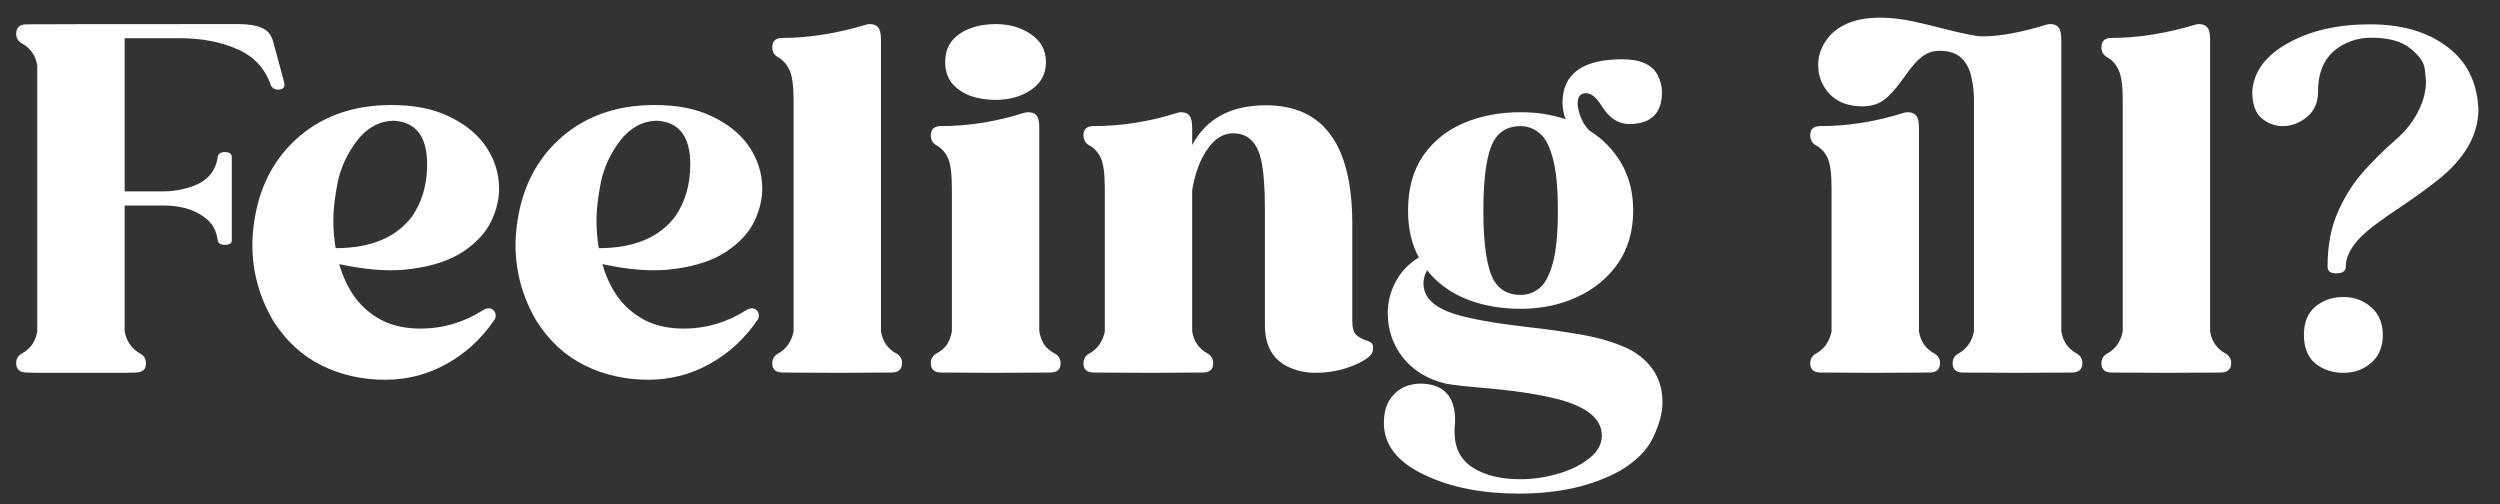 <svg width="114" height="23" viewBox="0 0 114 23" fill="none" xmlns="http://www.w3.org/2000/svg">
<rect x="0" y="0" width="114" height="23" fill="#333333" stroke="none"/>
<path d="M5.684 17H1.699L1.23 16.988C0.902 16.988 0.738 16.844 0.738 16.555C0.738 16.375 0.816 16.234 0.973 16.133C1.379 15.922 1.621 15.582 1.699 15.113V2.984C1.621 2.516 1.379 2.176 0.973 1.965C0.816 1.863 0.738 1.723 0.738 1.543C0.738 1.254 0.898 1.109 1.219 1.109C1.539 1.102 4.754 1.098 10.863 1.098C11.316 1.098 11.676 1.156 11.941 1.273C12.207 1.383 12.379 1.594 12.457 1.906C12.801 3.148 12.973 3.797 12.973 3.852C12.973 4.008 12.875 4.086 12.68 4.086C12.516 4.086 12.402 4.012 12.34 3.863C12.082 3.113 11.578 2.574 10.828 2.246C10.078 1.91 9.195 1.742 8.18 1.742H5.684V8.727H7.453C7.805 8.727 8.164 8.676 8.531 8.574C9.359 8.355 9.824 7.887 9.926 7.168C9.949 7.012 10.059 6.934 10.254 6.934C10.465 6.934 10.57 7.012 10.57 7.168V10.965C10.57 11.098 10.465 11.164 10.254 11.164C10.059 11.164 9.949 11.094 9.926 10.953C9.879 10.57 9.727 10.262 9.469 10.027C8.977 9.59 8.305 9.371 7.453 9.371H5.684V15.113C5.777 15.582 6.02 15.922 6.41 16.133C6.574 16.227 6.656 16.375 6.656 16.578C6.656 16.852 6.492 16.988 6.164 16.988L5.684 17ZM17.566 17.316C16.512 17.316 15.543 17.098 14.66 16.66C13.777 16.223 13.047 15.551 12.469 14.645C11.828 13.559 11.508 12.398 11.508 11.164C11.508 10.992 11.516 10.816 11.531 10.637C11.68 8.863 12.324 7.445 13.465 6.383C14.613 5.32 16.074 4.789 17.848 4.789C18.871 4.789 19.734 4.957 20.438 5.293C21.141 5.621 21.688 6.047 22.078 6.57C22.531 7.188 22.758 7.867 22.758 8.609C22.758 9.094 22.637 9.59 22.395 10.098C22.152 10.605 21.73 11.062 21.129 11.469C20.527 11.867 19.754 12.129 18.809 12.254C18.496 12.301 18.168 12.324 17.824 12.324C17.113 12.324 16.328 12.23 15.469 12.043C15.625 12.598 15.859 13.098 16.172 13.543C16.492 13.98 16.902 14.332 17.402 14.598C17.902 14.855 18.496 14.984 19.184 14.984C20.199 14.984 21.148 14.703 22.031 14.141C22.117 14.086 22.203 14.059 22.289 14.059C22.352 14.059 22.41 14.078 22.465 14.117C22.559 14.188 22.605 14.281 22.605 14.398C22.605 14.453 22.59 14.508 22.559 14.562C21.988 15.414 21.266 16.086 20.391 16.578C19.523 17.07 18.582 17.316 17.566 17.316ZM15.305 11.316C16.898 11.316 18.059 10.836 18.785 9.875C19.246 9.211 19.477 8.418 19.477 7.496C19.477 6.215 18.961 5.551 17.93 5.504C17.281 5.527 16.73 5.832 16.277 6.418C15.832 7.004 15.539 7.637 15.398 8.316C15.266 8.988 15.199 9.566 15.199 10.051C15.199 10.473 15.234 10.895 15.305 11.316ZM29.566 17.316C28.512 17.316 27.543 17.098 26.66 16.66C25.777 16.223 25.047 15.551 24.469 14.645C23.828 13.559 23.508 12.398 23.508 11.164C23.508 10.992 23.516 10.816 23.531 10.637C23.68 8.863 24.324 7.445 25.465 6.383C26.613 5.32 28.074 4.789 29.848 4.789C30.871 4.789 31.734 4.957 32.438 5.293C33.141 5.621 33.688 6.047 34.078 6.57C34.531 7.188 34.758 7.867 34.758 8.609C34.758 9.094 34.637 9.59 34.395 10.098C34.152 10.605 33.73 11.062 33.129 11.469C32.527 11.867 31.754 12.129 30.809 12.254C30.496 12.301 30.168 12.324 29.824 12.324C29.113 12.324 28.328 12.23 27.469 12.043C27.625 12.598 27.859 13.098 28.172 13.543C28.492 13.98 28.902 14.332 29.402 14.598C29.902 14.855 30.496 14.984 31.184 14.984C32.199 14.984 33.148 14.703 34.031 14.141C34.117 14.086 34.203 14.059 34.289 14.059C34.352 14.059 34.41 14.078 34.465 14.117C34.559 14.188 34.605 14.281 34.605 14.398C34.605 14.453 34.59 14.508 34.559 14.562C33.988 15.414 33.266 16.086 32.391 16.578C31.523 17.07 30.582 17.316 29.566 17.316ZM27.305 11.316C28.898 11.316 30.059 10.836 30.785 9.875C31.246 9.211 31.477 8.418 31.477 7.496C31.477 6.215 30.961 5.551 29.93 5.504C29.281 5.527 28.73 5.832 28.277 6.418C27.832 7.004 27.539 7.637 27.398 8.316C27.266 8.988 27.199 9.566 27.199 10.051C27.199 10.473 27.234 10.895 27.305 11.316ZM38.18 17L35.707 16.988C35.379 16.988 35.215 16.852 35.215 16.578C35.215 16.375 35.297 16.227 35.461 16.133C35.852 15.922 36.094 15.582 36.188 15.113V4.566C36.188 3.918 36.125 3.461 36 3.195C35.883 2.93 35.695 2.727 35.438 2.586C35.289 2.484 35.215 2.344 35.215 2.164C35.215 1.875 35.367 1.73 35.672 1.73C36.891 1.73 38.184 1.523 39.551 1.109L39.656 1.098C39.836 1.098 39.965 1.148 40.043 1.25C40.129 1.344 40.172 1.531 40.172 1.812V15.113C40.25 15.582 40.492 15.922 40.898 16.133C41.055 16.234 41.133 16.375 41.133 16.555C41.133 16.844 40.969 16.988 40.641 16.988L38.18 17ZM45.398 4.555C44.977 4.555 44.59 4.492 44.238 4.367C43.895 4.234 43.617 4.043 43.406 3.793C43.203 3.535 43.102 3.215 43.102 2.832C43.102 2.441 43.203 2.121 43.406 1.871C43.617 1.613 43.895 1.422 44.238 1.297C44.59 1.164 44.977 1.098 45.398 1.098C46.031 1.098 46.57 1.254 47.016 1.566C47.469 1.871 47.695 2.293 47.695 2.832C47.695 3.371 47.469 3.793 47.016 4.098C46.57 4.402 46.031 4.555 45.398 4.555ZM45.398 17L42.926 16.988C42.605 16.988 42.445 16.844 42.445 16.555C42.445 16.367 42.523 16.227 42.68 16.133C42.875 16.031 43.031 15.906 43.148 15.758C43.266 15.602 43.352 15.387 43.406 15.113V8.586C43.406 7.938 43.348 7.48 43.23 7.215C43.113 6.949 42.926 6.746 42.668 6.605C42.52 6.512 42.445 6.367 42.445 6.172C42.445 5.891 42.598 5.75 42.902 5.75C44.16 5.75 45.418 5.551 46.676 5.152C46.738 5.129 46.805 5.117 46.875 5.117C47.062 5.117 47.195 5.168 47.273 5.27C47.352 5.363 47.391 5.551 47.391 5.832V15.113C47.445 15.387 47.531 15.602 47.648 15.758C47.766 15.906 47.922 16.031 48.117 16.133C48.281 16.227 48.363 16.375 48.363 16.578C48.363 16.852 48.199 16.988 47.871 16.988L45.398 17ZM59.977 17C59.578 17 59.203 16.926 58.852 16.777C58.07 16.457 57.68 15.805 57.68 14.82V9.535C57.68 8.551 57.621 7.797 57.504 7.273C57.316 6.477 56.891 6.078 56.227 6.078C55.789 6.078 55.402 6.316 55.066 6.793C54.73 7.262 54.496 7.887 54.363 8.668V15.113C54.441 15.582 54.684 15.922 55.09 16.133C55.246 16.234 55.324 16.375 55.324 16.555C55.324 16.844 55.16 16.988 54.832 16.988L52.371 17L49.898 16.988C49.57 16.988 49.406 16.852 49.406 16.578C49.406 16.375 49.488 16.227 49.652 16.133C50.043 15.922 50.285 15.582 50.379 15.113V8.586C50.379 7.938 50.32 7.48 50.203 7.215C50.086 6.949 49.895 6.746 49.629 6.605C49.48 6.504 49.406 6.355 49.406 6.16C49.406 5.887 49.559 5.75 49.863 5.75C51.121 5.75 52.375 5.555 53.625 5.164C53.703 5.133 53.777 5.117 53.848 5.117C54.027 5.117 54.156 5.168 54.234 5.27C54.32 5.363 54.363 5.551 54.363 5.832V6.617C55.004 5.406 56.125 4.801 57.727 4.801C60.328 4.801 61.641 6.57 61.664 10.109V14.645C61.664 14.949 61.727 15.16 61.852 15.277C61.984 15.395 62.168 15.488 62.402 15.559C62.543 15.613 62.613 15.707 62.613 15.84C62.613 15.848 62.609 15.895 62.602 15.98C62.602 16.066 62.535 16.168 62.402 16.285C62.176 16.473 61.836 16.641 61.383 16.789C60.938 16.93 60.469 17 59.977 17ZM69.258 22.508C67.609 22.508 66.199 22.234 65.027 21.688C63.746 21.102 63.105 20.305 63.105 19.297C63.105 18.891 63.184 18.551 63.34 18.277C63.504 18.012 63.711 17.812 63.961 17.68C64.219 17.555 64.492 17.492 64.781 17.492C65.828 17.508 66.352 18.066 66.352 19.168C66.352 19.285 66.344 19.402 66.328 19.52V19.695C66.328 20.43 66.606 20.973 67.16 21.324C67.715 21.676 68.434 21.852 69.316 21.852C69.902 21.852 70.477 21.77 71.039 21.605C71.609 21.441 72.086 21.207 72.469 20.902C72.852 20.605 73.043 20.258 73.043 19.859C73.043 19.109 72.383 18.559 71.062 18.207C70.164 17.973 68.949 17.793 67.418 17.668C66.762 17.613 66.262 17.555 65.918 17.492C65.106 17.297 64.461 16.906 63.984 16.32C63.516 15.727 63.281 15.043 63.281 14.27C63.281 13.785 63.398 13.316 63.633 12.863C63.875 12.402 64.231 12.027 64.699 11.738C64.371 11.137 64.207 10.426 64.207 9.605C64.207 8.598 64.438 7.762 64.898 7.098C65.359 6.434 65.977 5.938 66.75 5.609C67.531 5.281 68.394 5.117 69.34 5.117C70.066 5.117 70.75 5.223 71.391 5.434C71.297 5.184 71.25 4.938 71.25 4.695C71.25 3.367 72.16 2.703 73.981 2.703C74.809 2.703 75.348 2.949 75.598 3.441C75.723 3.699 75.785 3.953 75.785 4.203C75.785 5.172 75.285 5.656 74.285 5.656C73.793 5.656 73.375 5.379 73.031 4.824C72.797 4.441 72.562 4.25 72.328 4.25C72.07 4.25 71.941 4.402 71.941 4.707C71.941 4.777 71.949 4.859 71.965 4.953C72.051 5.359 72.219 5.691 72.469 5.949C73.086 6.332 73.574 6.832 73.934 7.449C74.293 8.066 74.473 8.785 74.473 9.605C74.473 10.535 74.242 11.336 73.781 12.008C73.32 12.672 72.699 13.184 71.918 13.543C71.144 13.902 70.285 14.082 69.34 14.082C68.449 14.082 67.633 13.938 66.891 13.648C66.148 13.352 65.543 12.91 65.074 12.324C64.965 12.527 64.91 12.727 64.91 12.922C64.91 13.562 65.394 14.031 66.363 14.328C67.074 14.547 68.172 14.742 69.656 14.914C70.531 15.008 71.379 15.129 72.199 15.277C73.027 15.426 73.746 15.652 74.356 15.957C75.324 16.504 75.809 17.301 75.809 18.348C75.809 18.809 75.672 19.332 75.398 19.918C75.125 20.512 74.617 21.027 73.875 21.465C72.625 22.16 71.086 22.508 69.258 22.508ZM69.34 13.449C69.652 13.449 69.938 13.348 70.195 13.145C70.453 12.934 70.656 12.555 70.805 12.008C70.961 11.453 71.039 10.652 71.039 9.605C71.039 8.559 70.961 7.758 70.805 7.203C70.656 6.648 70.453 6.27 70.195 6.066C69.938 5.855 69.652 5.75 69.34 5.75C68.793 5.75 68.391 5.965 68.133 6.395C67.805 6.957 67.641 8.027 67.641 9.605C67.641 11.184 67.805 12.25 68.133 12.805C68.391 13.234 68.793 13.449 69.34 13.449ZM93.996 15.113C94.074 15.582 94.316 15.922 94.723 16.133C94.879 16.234 94.957 16.375 94.957 16.555C94.957 16.844 94.793 16.988 94.465 16.988L92.004 17L89.531 16.988C89.203 16.988 89.039 16.852 89.039 16.578C89.039 16.375 89.121 16.227 89.285 16.133C89.676 15.922 89.918 15.582 90.012 15.113V4.566C90.012 4.176 89.969 3.809 89.883 3.465C89.805 3.121 89.652 2.844 89.426 2.633C89.199 2.422 88.867 2.316 88.43 2.316C88.172 2.316 87.938 2.387 87.727 2.527C87.477 2.691 87.191 3.004 86.871 3.465C86.488 4.012 86.156 4.383 85.875 4.578C85.625 4.758 85.309 4.848 84.926 4.848C84.113 4.848 83.527 4.543 83.168 3.934C82.996 3.652 82.91 3.324 82.91 2.949C82.91 2.449 83.106 1.988 83.496 1.566C84.019 1.059 84.754 0.805 85.699 0.805C86.207 0.805 86.727 0.863 87.258 0.98C87.797 1.098 88.301 1.219 88.769 1.344C89.613 1.555 90.152 1.66 90.387 1.66C91.184 1.66 92.18 1.477 93.375 1.109L93.481 1.098C93.66 1.098 93.789 1.148 93.867 1.25C93.953 1.344 93.996 1.531 93.996 1.812V15.113ZM85.512 17L83.039 16.988C82.711 16.988 82.547 16.852 82.547 16.578C82.547 16.375 82.629 16.227 82.793 16.133C83.184 15.922 83.426 15.582 83.519 15.113V8.586C83.519 7.938 83.461 7.48 83.344 7.215C83.227 6.949 83.035 6.746 82.769 6.605C82.621 6.504 82.547 6.355 82.547 6.16C82.547 5.887 82.699 5.75 83.004 5.75C84.262 5.75 85.523 5.551 86.789 5.152C86.852 5.129 86.918 5.117 86.988 5.117C87.168 5.117 87.297 5.168 87.375 5.27C87.461 5.363 87.504 5.551 87.504 5.832V15.113C87.582 15.582 87.824 15.922 88.231 16.133C88.387 16.234 88.465 16.375 88.465 16.555C88.465 16.844 88.301 16.988 87.973 16.988L85.512 17ZM98.789 17L96.316 16.988C95.988 16.988 95.824 16.852 95.824 16.578C95.824 16.375 95.906 16.227 96.07 16.133C96.461 15.922 96.703 15.582 96.797 15.113V4.566C96.797 3.918 96.734 3.461 96.609 3.195C96.492 2.93 96.305 2.727 96.047 2.586C95.898 2.484 95.824 2.344 95.824 2.164C95.824 1.875 95.977 1.73 96.281 1.73C97.5 1.73 98.793 1.523 100.16 1.109L100.266 1.098C100.445 1.098 100.574 1.148 100.652 1.25C100.738 1.344 100.781 1.531 100.781 1.812V15.113C100.859 15.582 101.102 15.922 101.508 16.133C101.664 16.234 101.742 16.375 101.742 16.555C101.742 16.844 101.578 16.988 101.25 16.988L98.789 17ZM106.523 12.465C106.266 12.465 106.137 12.363 106.137 12.16C106.137 11.215 106.289 10.395 106.594 9.699C106.898 8.996 107.281 8.383 107.742 7.859C108.211 7.328 108.699 6.844 109.207 6.406C109.715 5.969 110.09 5.484 110.332 4.953C110.527 4.531 110.625 4.121 110.625 3.723C110.625 3.621 110.605 3.422 110.566 3.125C110.527 2.828 110.305 2.52 109.898 2.199C109.5 1.879 108.91 1.719 108.129 1.719C107.707 1.719 107.312 1.809 106.945 1.988C106.117 2.387 105.703 3.113 105.703 4.168C105.703 4.645 105.551 5.02 105.246 5.293C104.895 5.598 104.508 5.75 104.086 5.75C103.734 5.75 103.414 5.629 103.125 5.387C102.844 5.145 102.703 4.738 102.703 4.168C102.766 3.27 103.309 2.535 104.332 1.965C105.355 1.395 106.605 1.109 108.082 1.109C109.52 1.109 110.688 1.449 111.586 2.129C112.492 2.801 112.969 3.762 113.016 5.012C113 6.176 112.383 7.242 111.164 8.211C110.625 8.633 110.074 9.031 109.512 9.406C109.059 9.703 108.641 9.996 108.258 10.285C107.398 10.934 106.969 11.559 106.969 12.16C106.969 12.363 106.82 12.465 106.523 12.465ZM106.863 17C106.363 17 105.938 16.859 105.586 16.578C105.234 16.289 105.059 15.855 105.059 15.277C105.059 14.699 105.234 14.266 105.586 13.977C105.938 13.688 106.363 13.543 106.863 13.543C107.355 13.543 107.777 13.699 108.129 14.012C108.48 14.316 108.656 14.738 108.656 15.277C108.656 15.816 108.48 16.238 108.129 16.543C107.777 16.848 107.355 17 106.863 17Z" fill="white"/>
</svg>
